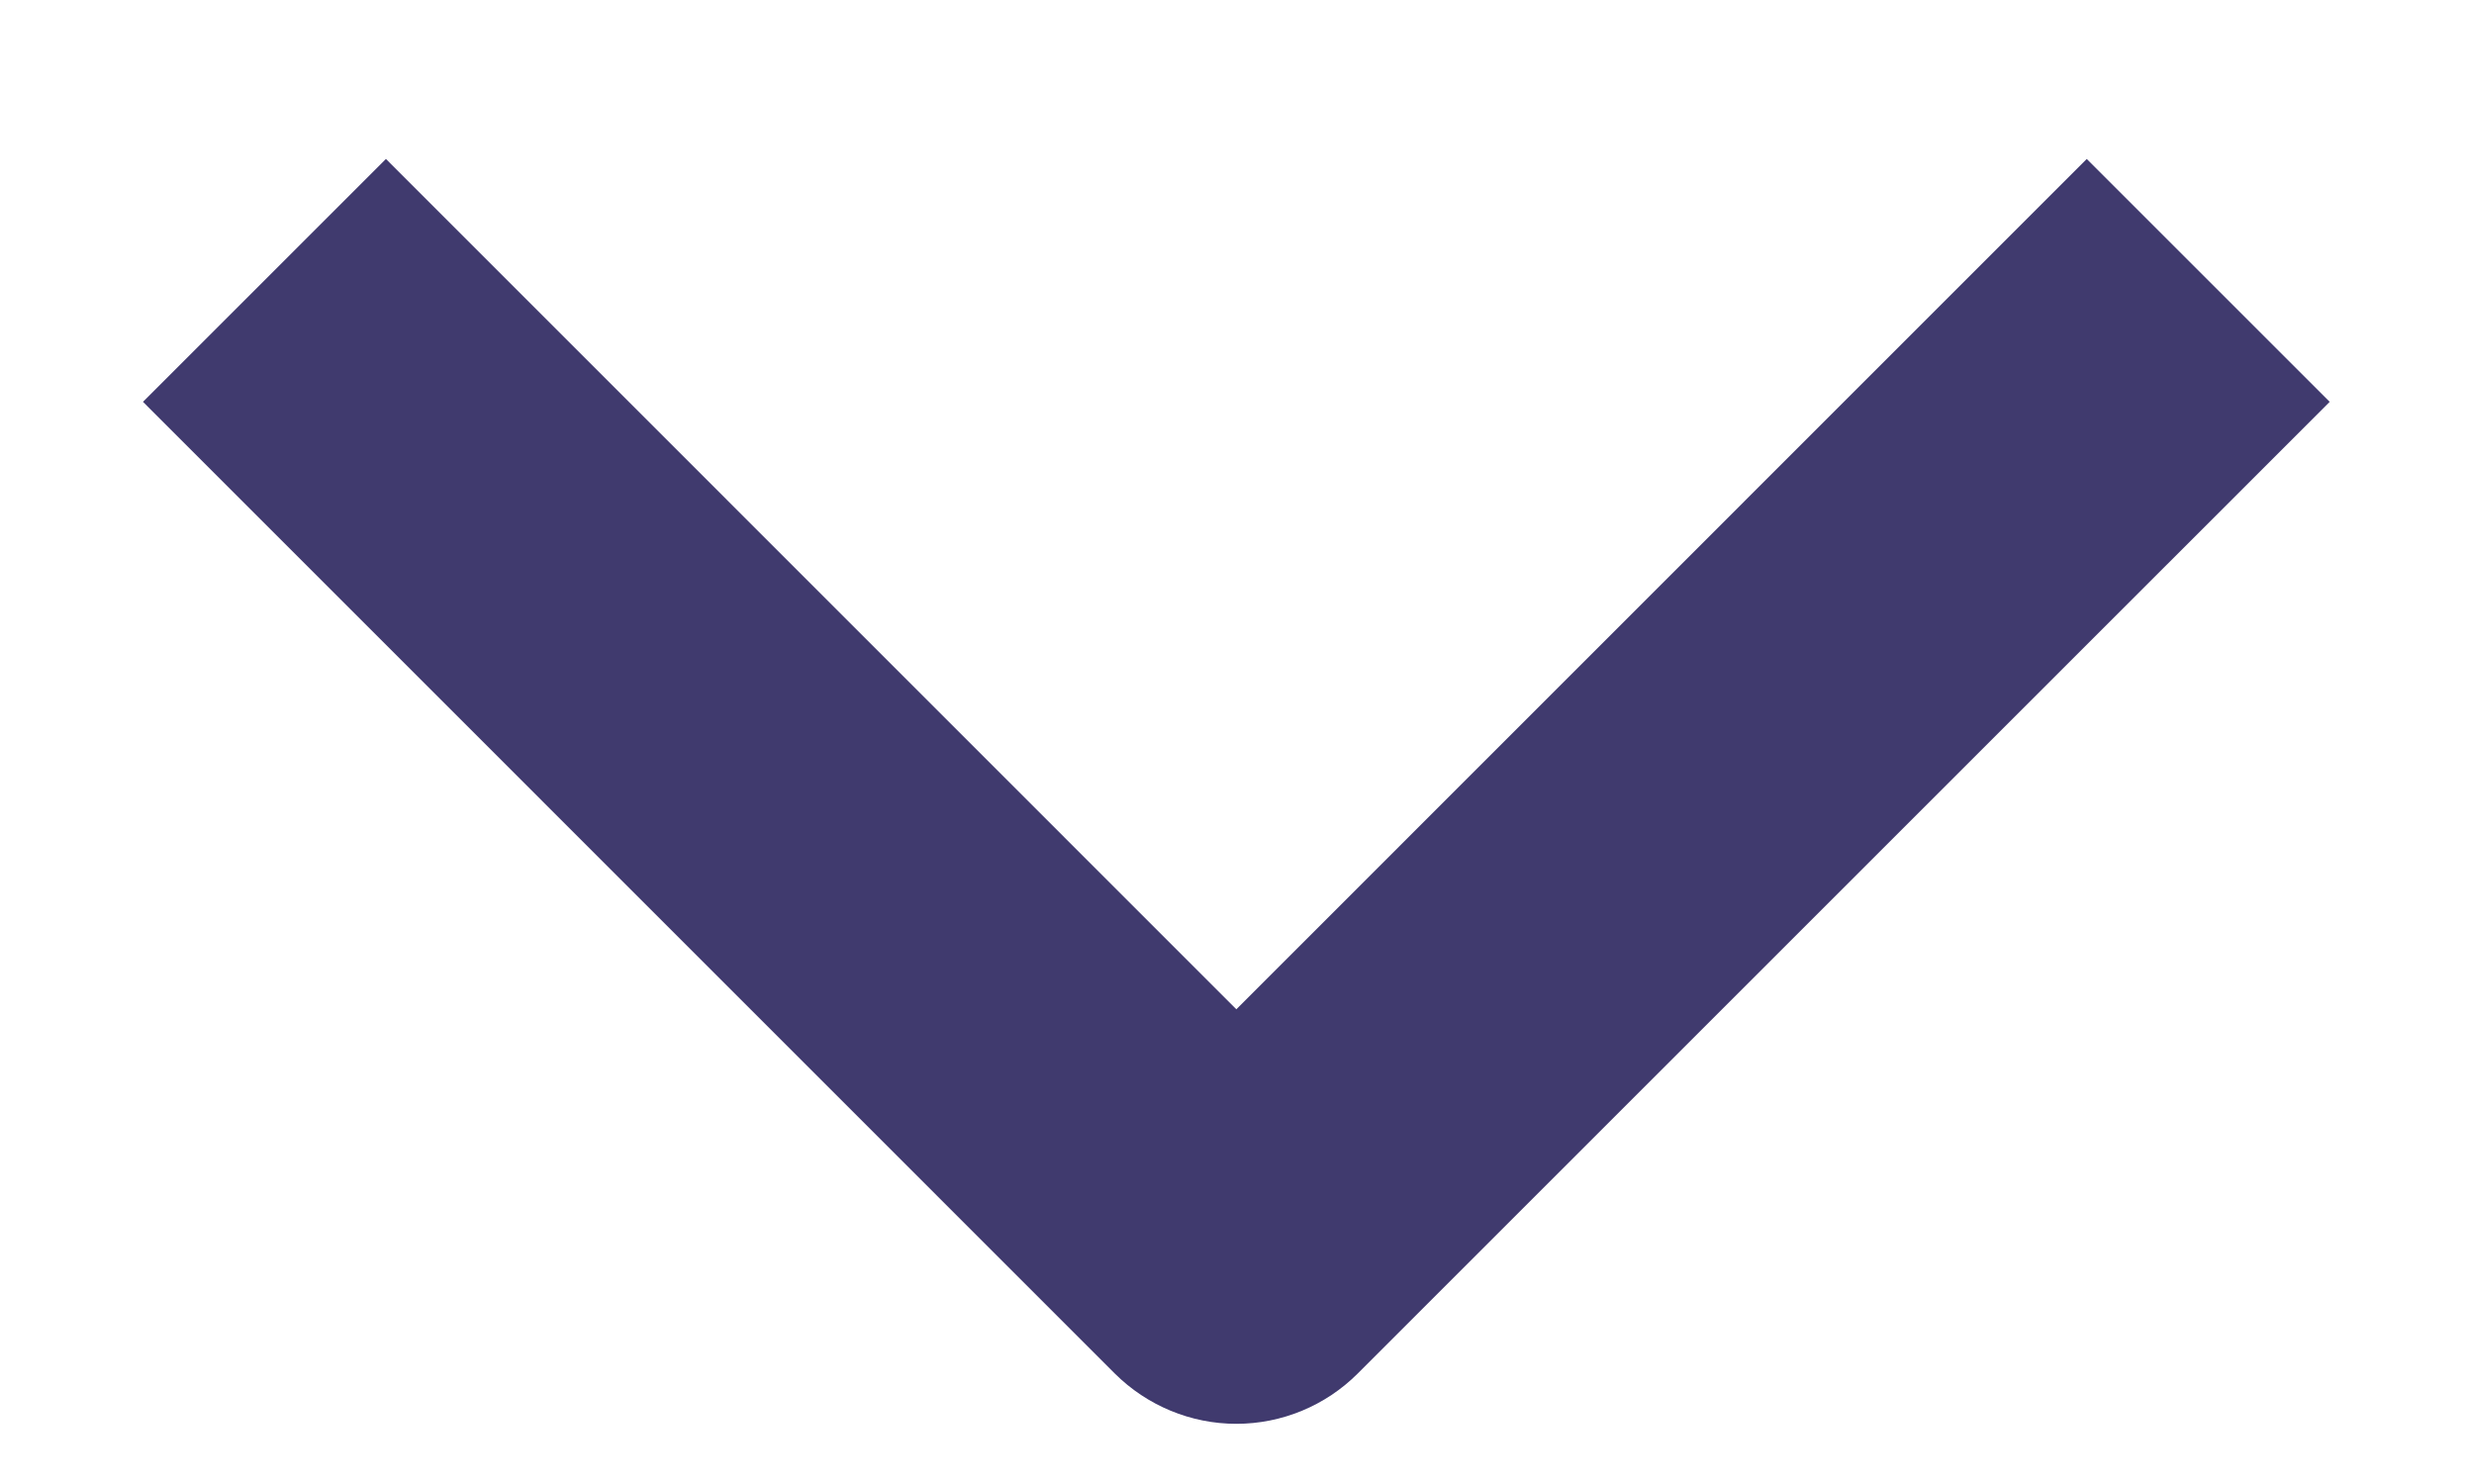 <svg width="15" height="9" viewBox="0 0 15 9" fill="none" xmlns="http://www.w3.org/2000/svg">
<path fill-rule="evenodd" clip-rule="evenodd" d="M6.759 8.33L0.867 2.437L2.34 0.964L7.496 6.121L12.652 0.964L14.125 2.437L8.232 8.33C8.037 8.525 7.772 8.635 7.496 8.635C7.22 8.635 6.955 8.525 6.759 8.33Z" fill="#403A6E"/>
</svg>
